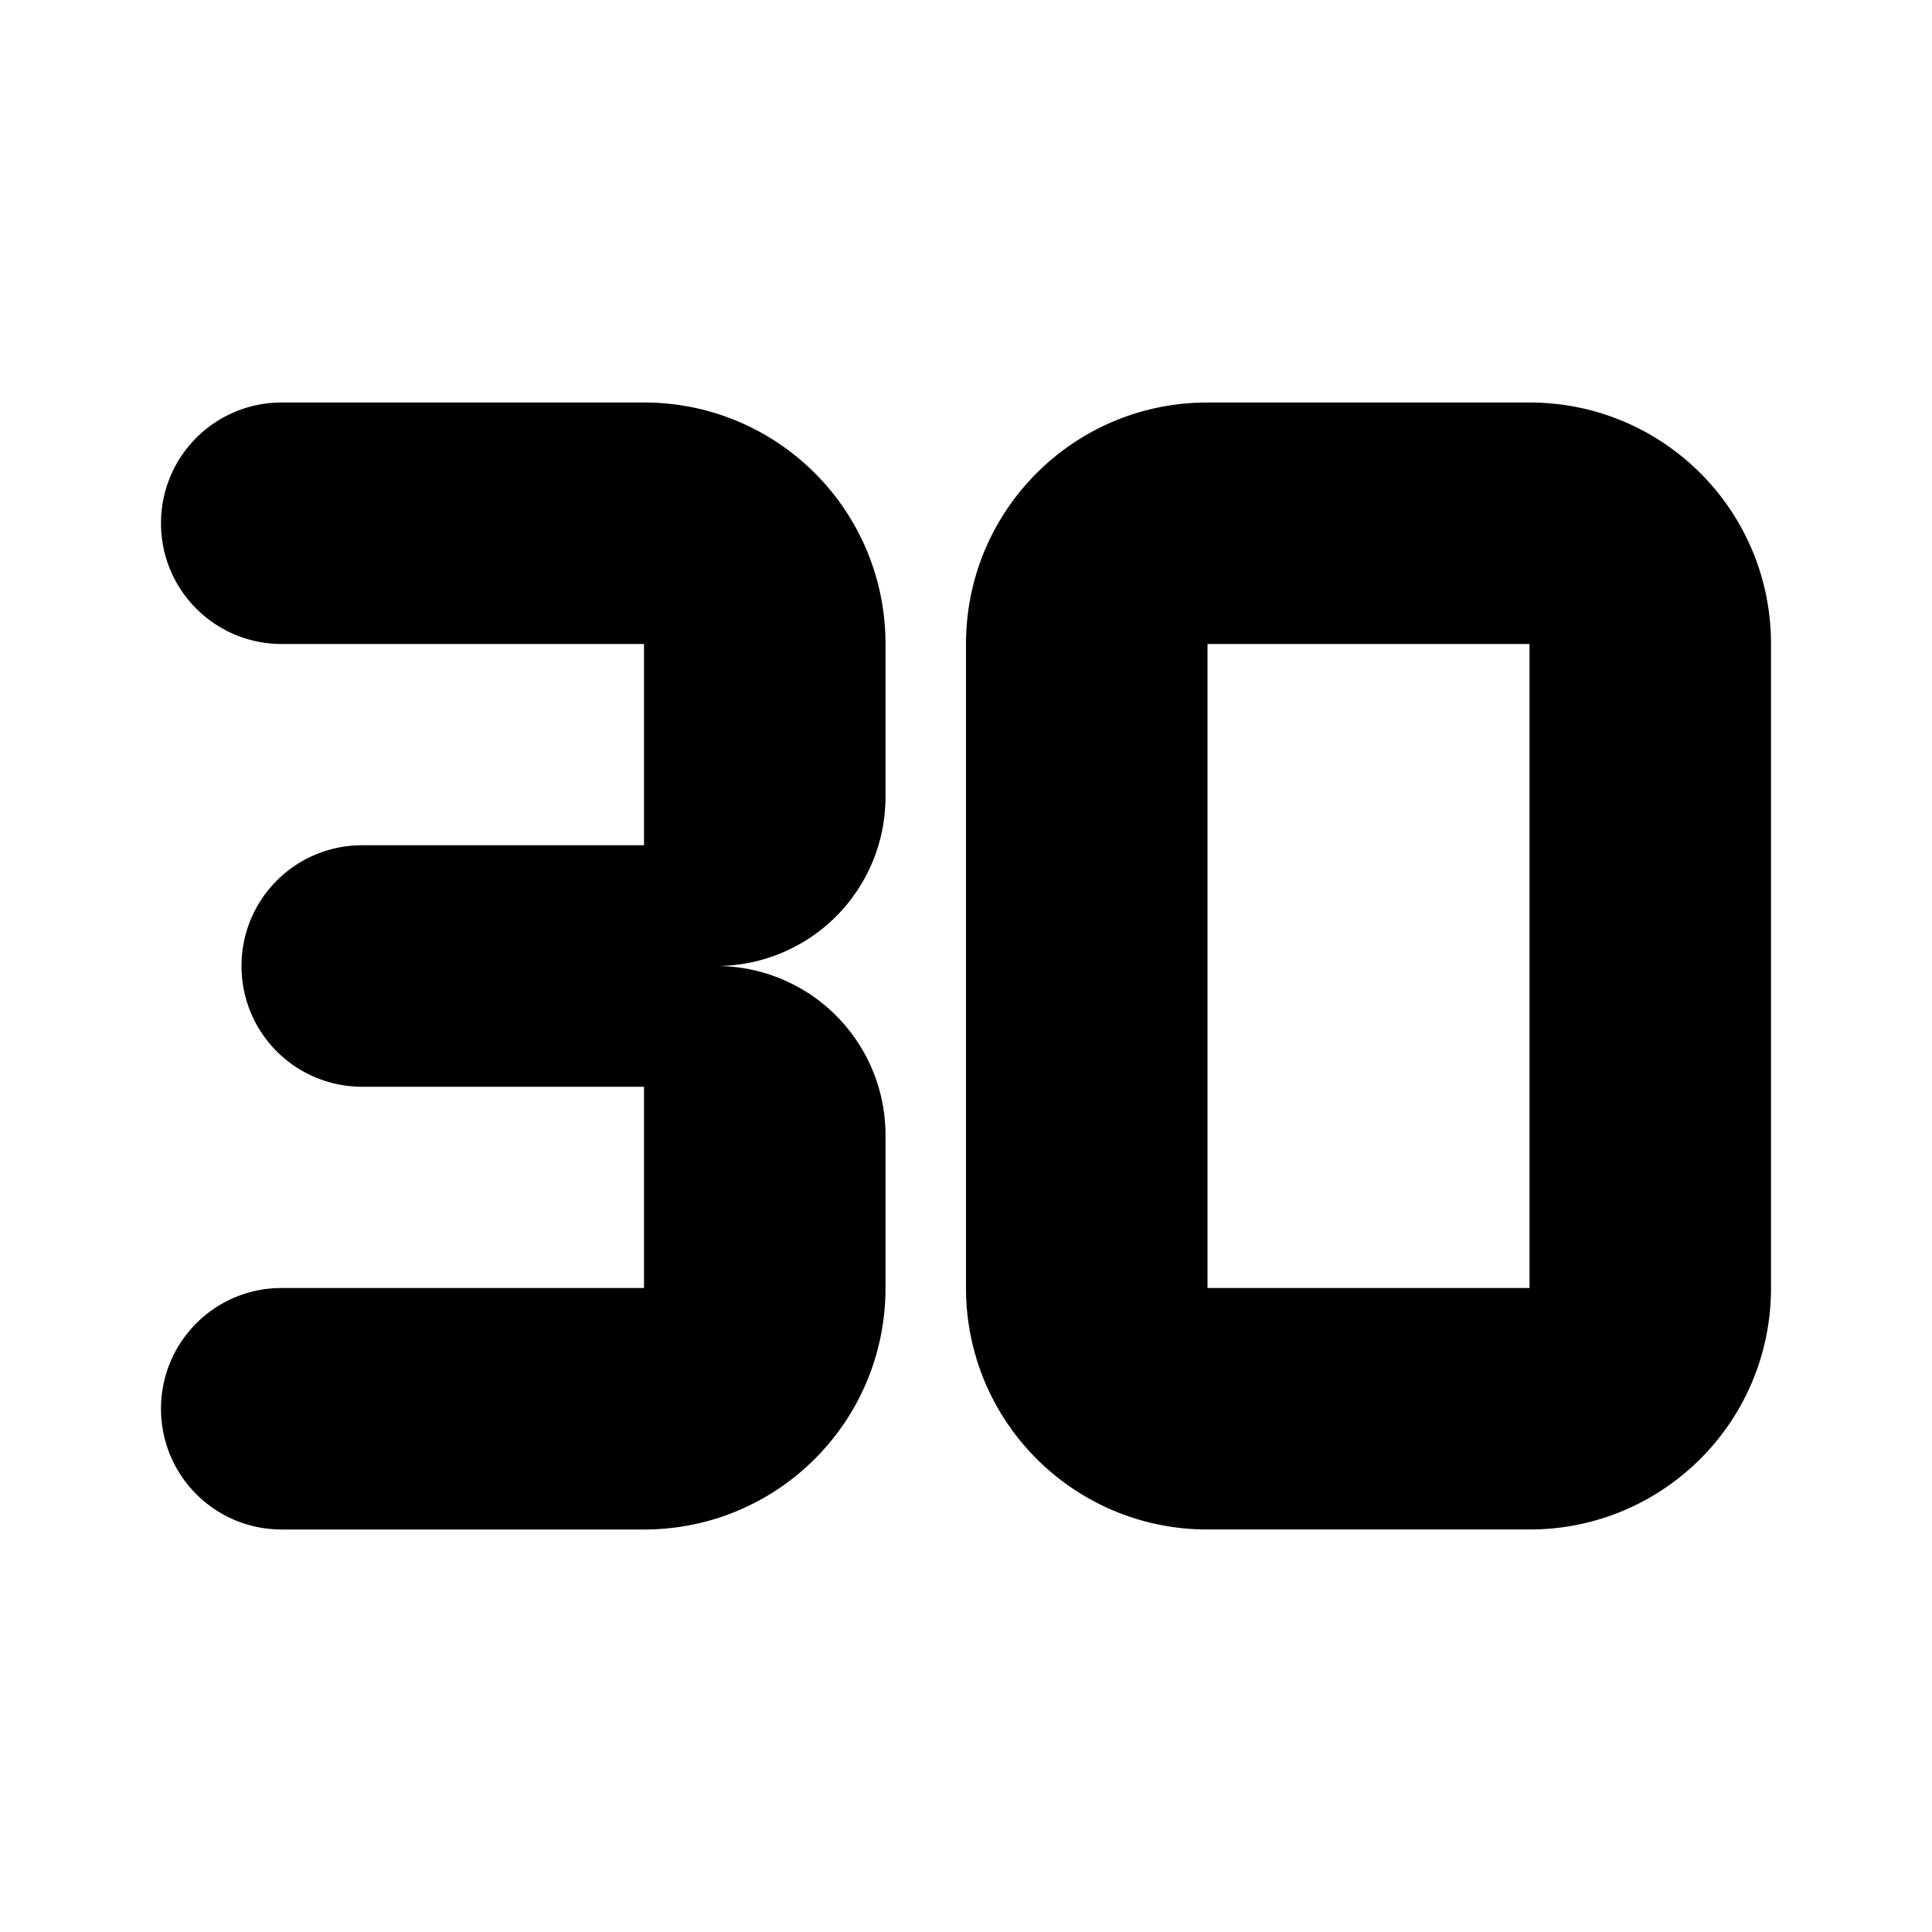 <svg xmlns="http://www.w3.org/2000/svg" width="24" height="24" viewBox="0 0 24 24"><path d="M2 6.5C2 7.33 2.67 8 3.5 8H8v2.5H4.5c-.83 0-1.5.67-1.5 1.5s.67 1.5 1.5 1.5H8V16H3.5c-.83 0-1.5.67-1.5 1.5S2.67 19 3.5 19H8c1.66 0 3-1.34 3-3v-1.9A2.1 2.1 0 008.9 12 2.1 2.1 0 0011 9.9V8c0-1.66-1.34-3-3-3H3.5C2.67 5 2 5.67 2 6.5zM19 8v8h-4V8h4m0-3h-4c-1.66 0-3 1.34-3 3v8c0 1.66 1.34 3 3 3h4c1.66 0 3-1.34 3-3V8c0-1.66-1.34-3-3-3z"/></svg>
